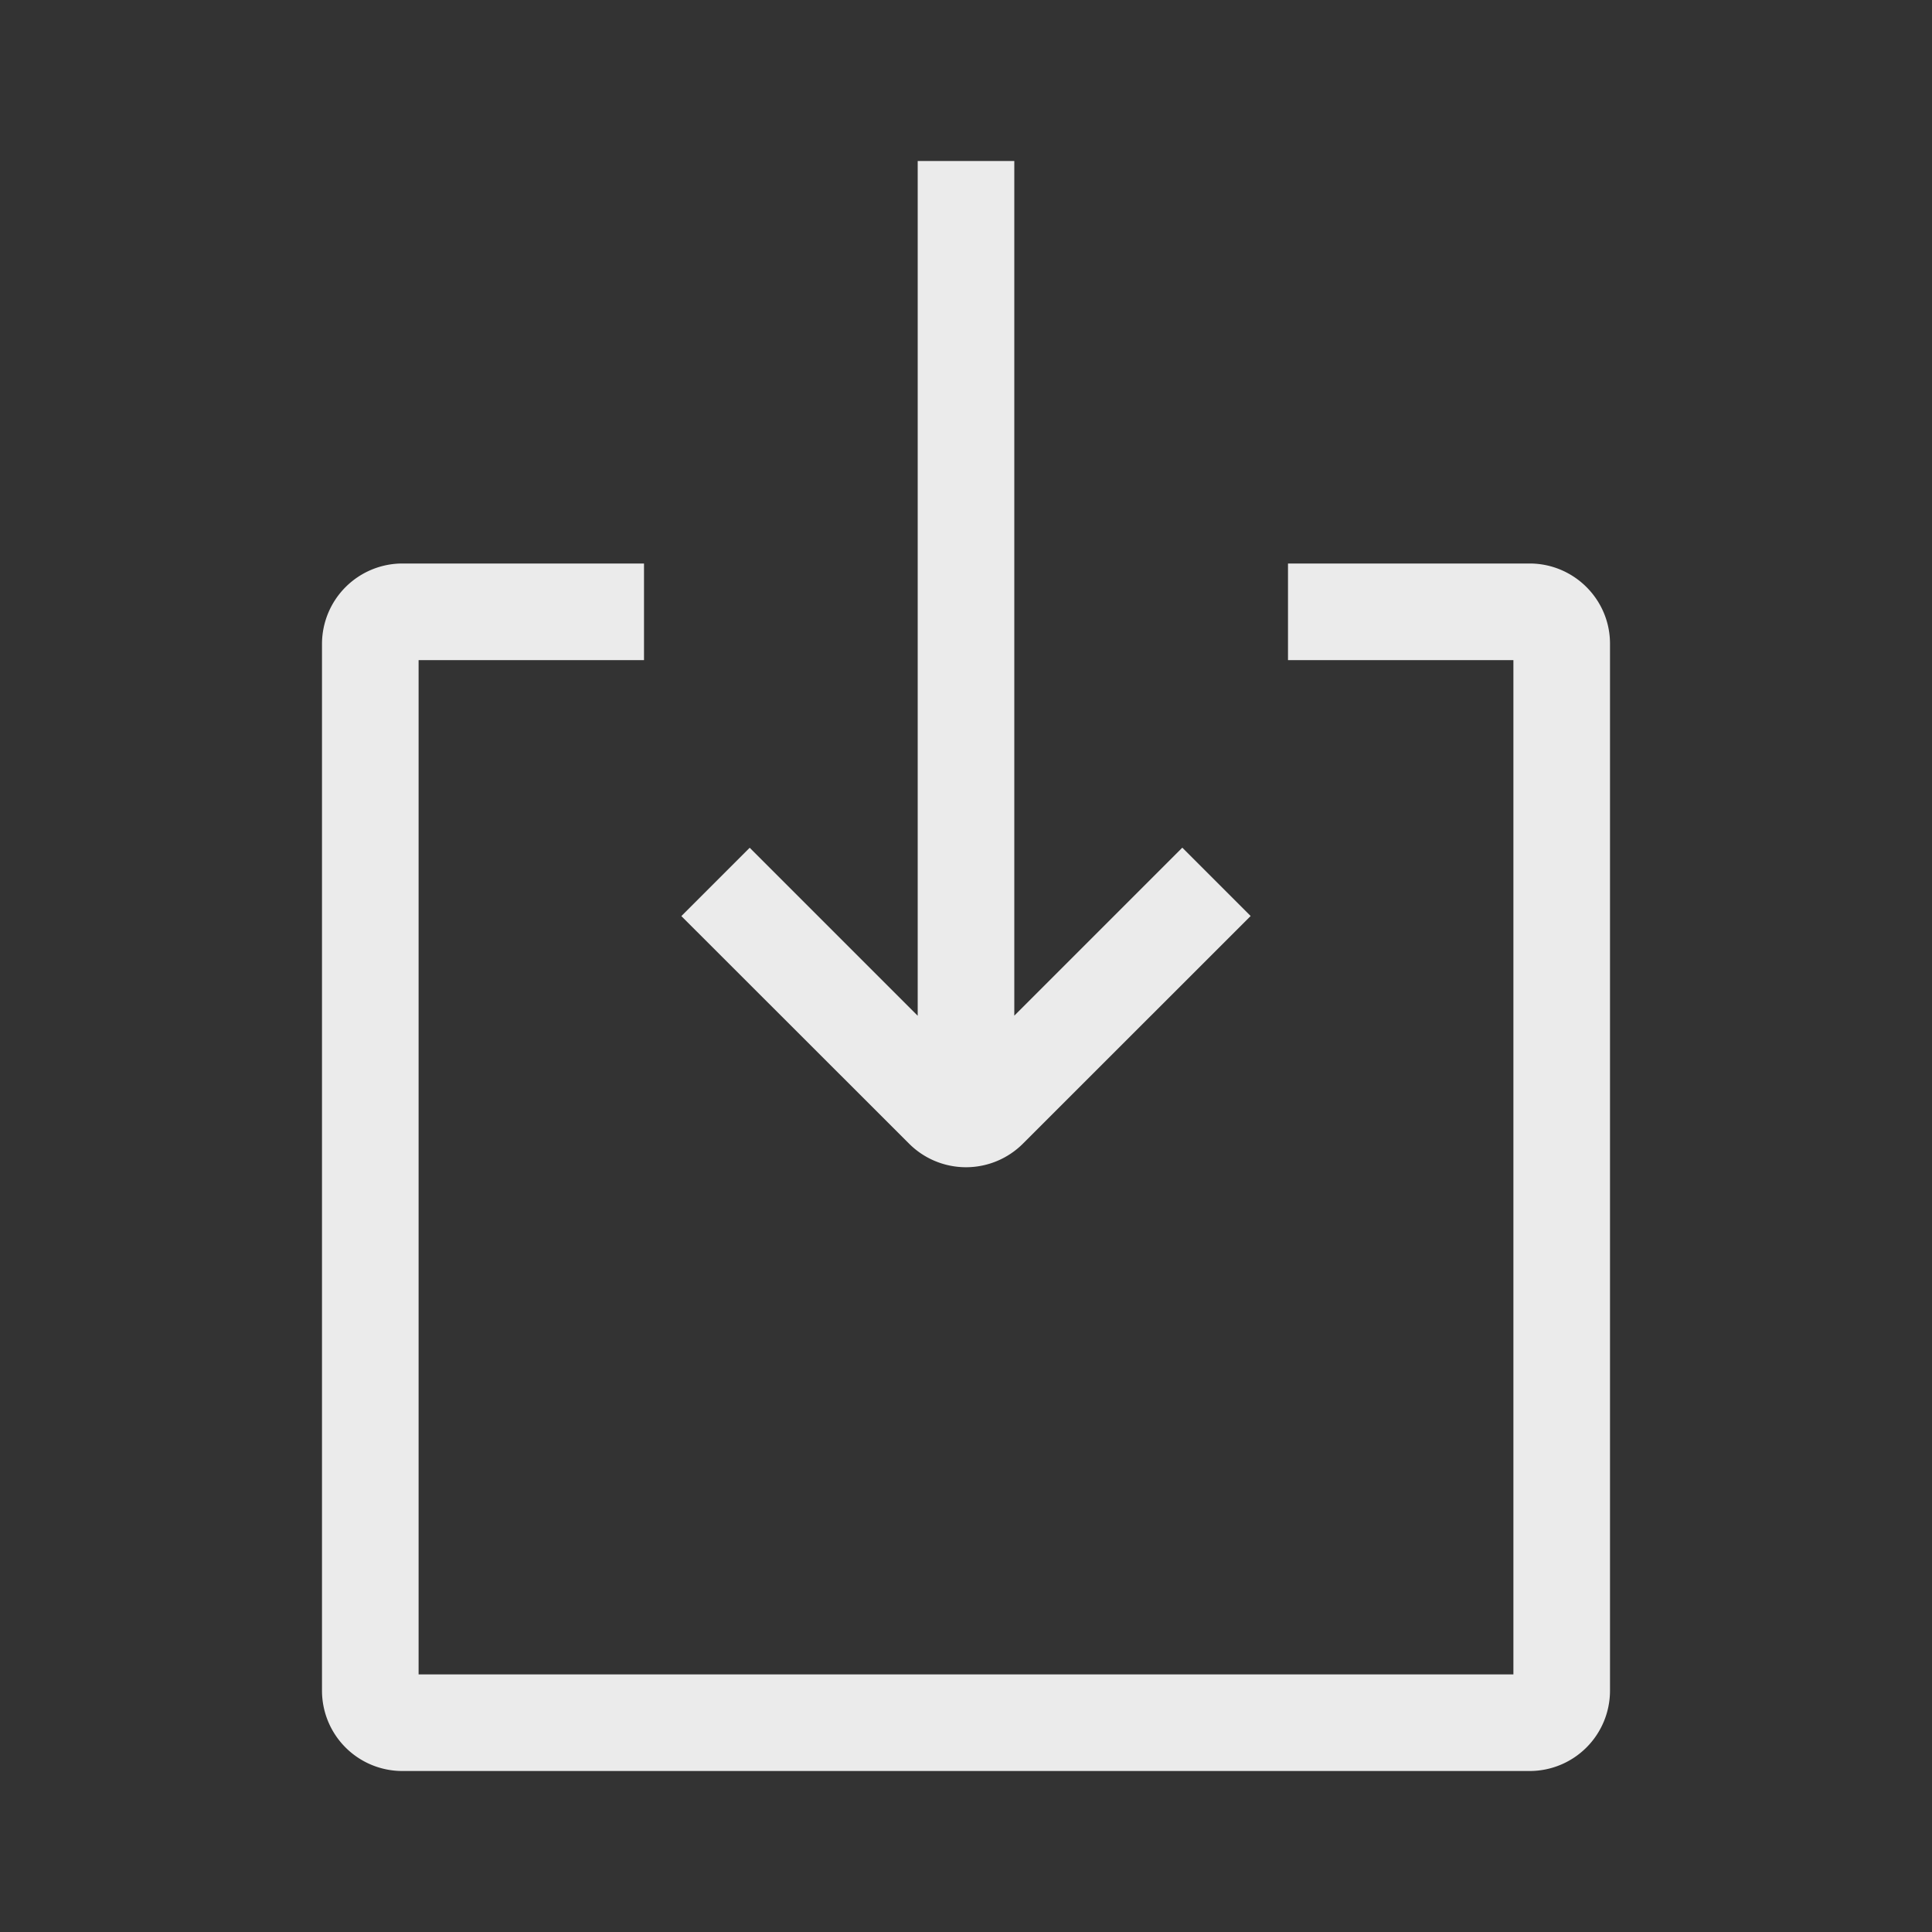 <svg width='24' height='24' xmlns='http://www.w3.org/2000/svg'><rect width="100%" height="100%" fill="#333333" stroke="none"/><path d='M18.8 8.2H16V7h3.001c.55 0 .999.446.999.996v13.008a.998.998 0 01-.996.996H4.996A.998.998 0 014 21.004V7.996A1 1 0 014.999 7H8v1.2H5.2v12.6h13.6V8.2zm-6.2 4.417l2.087-2.087.849.849-2.829 2.828a1 1 0 01-1.414 0L8.464 11.38l.849-.849 2.087 2.087V2h1.2v10.617z' fill='#FFFFFF' fill-rule='evenodd' fill-opacity='.9'/></svg>